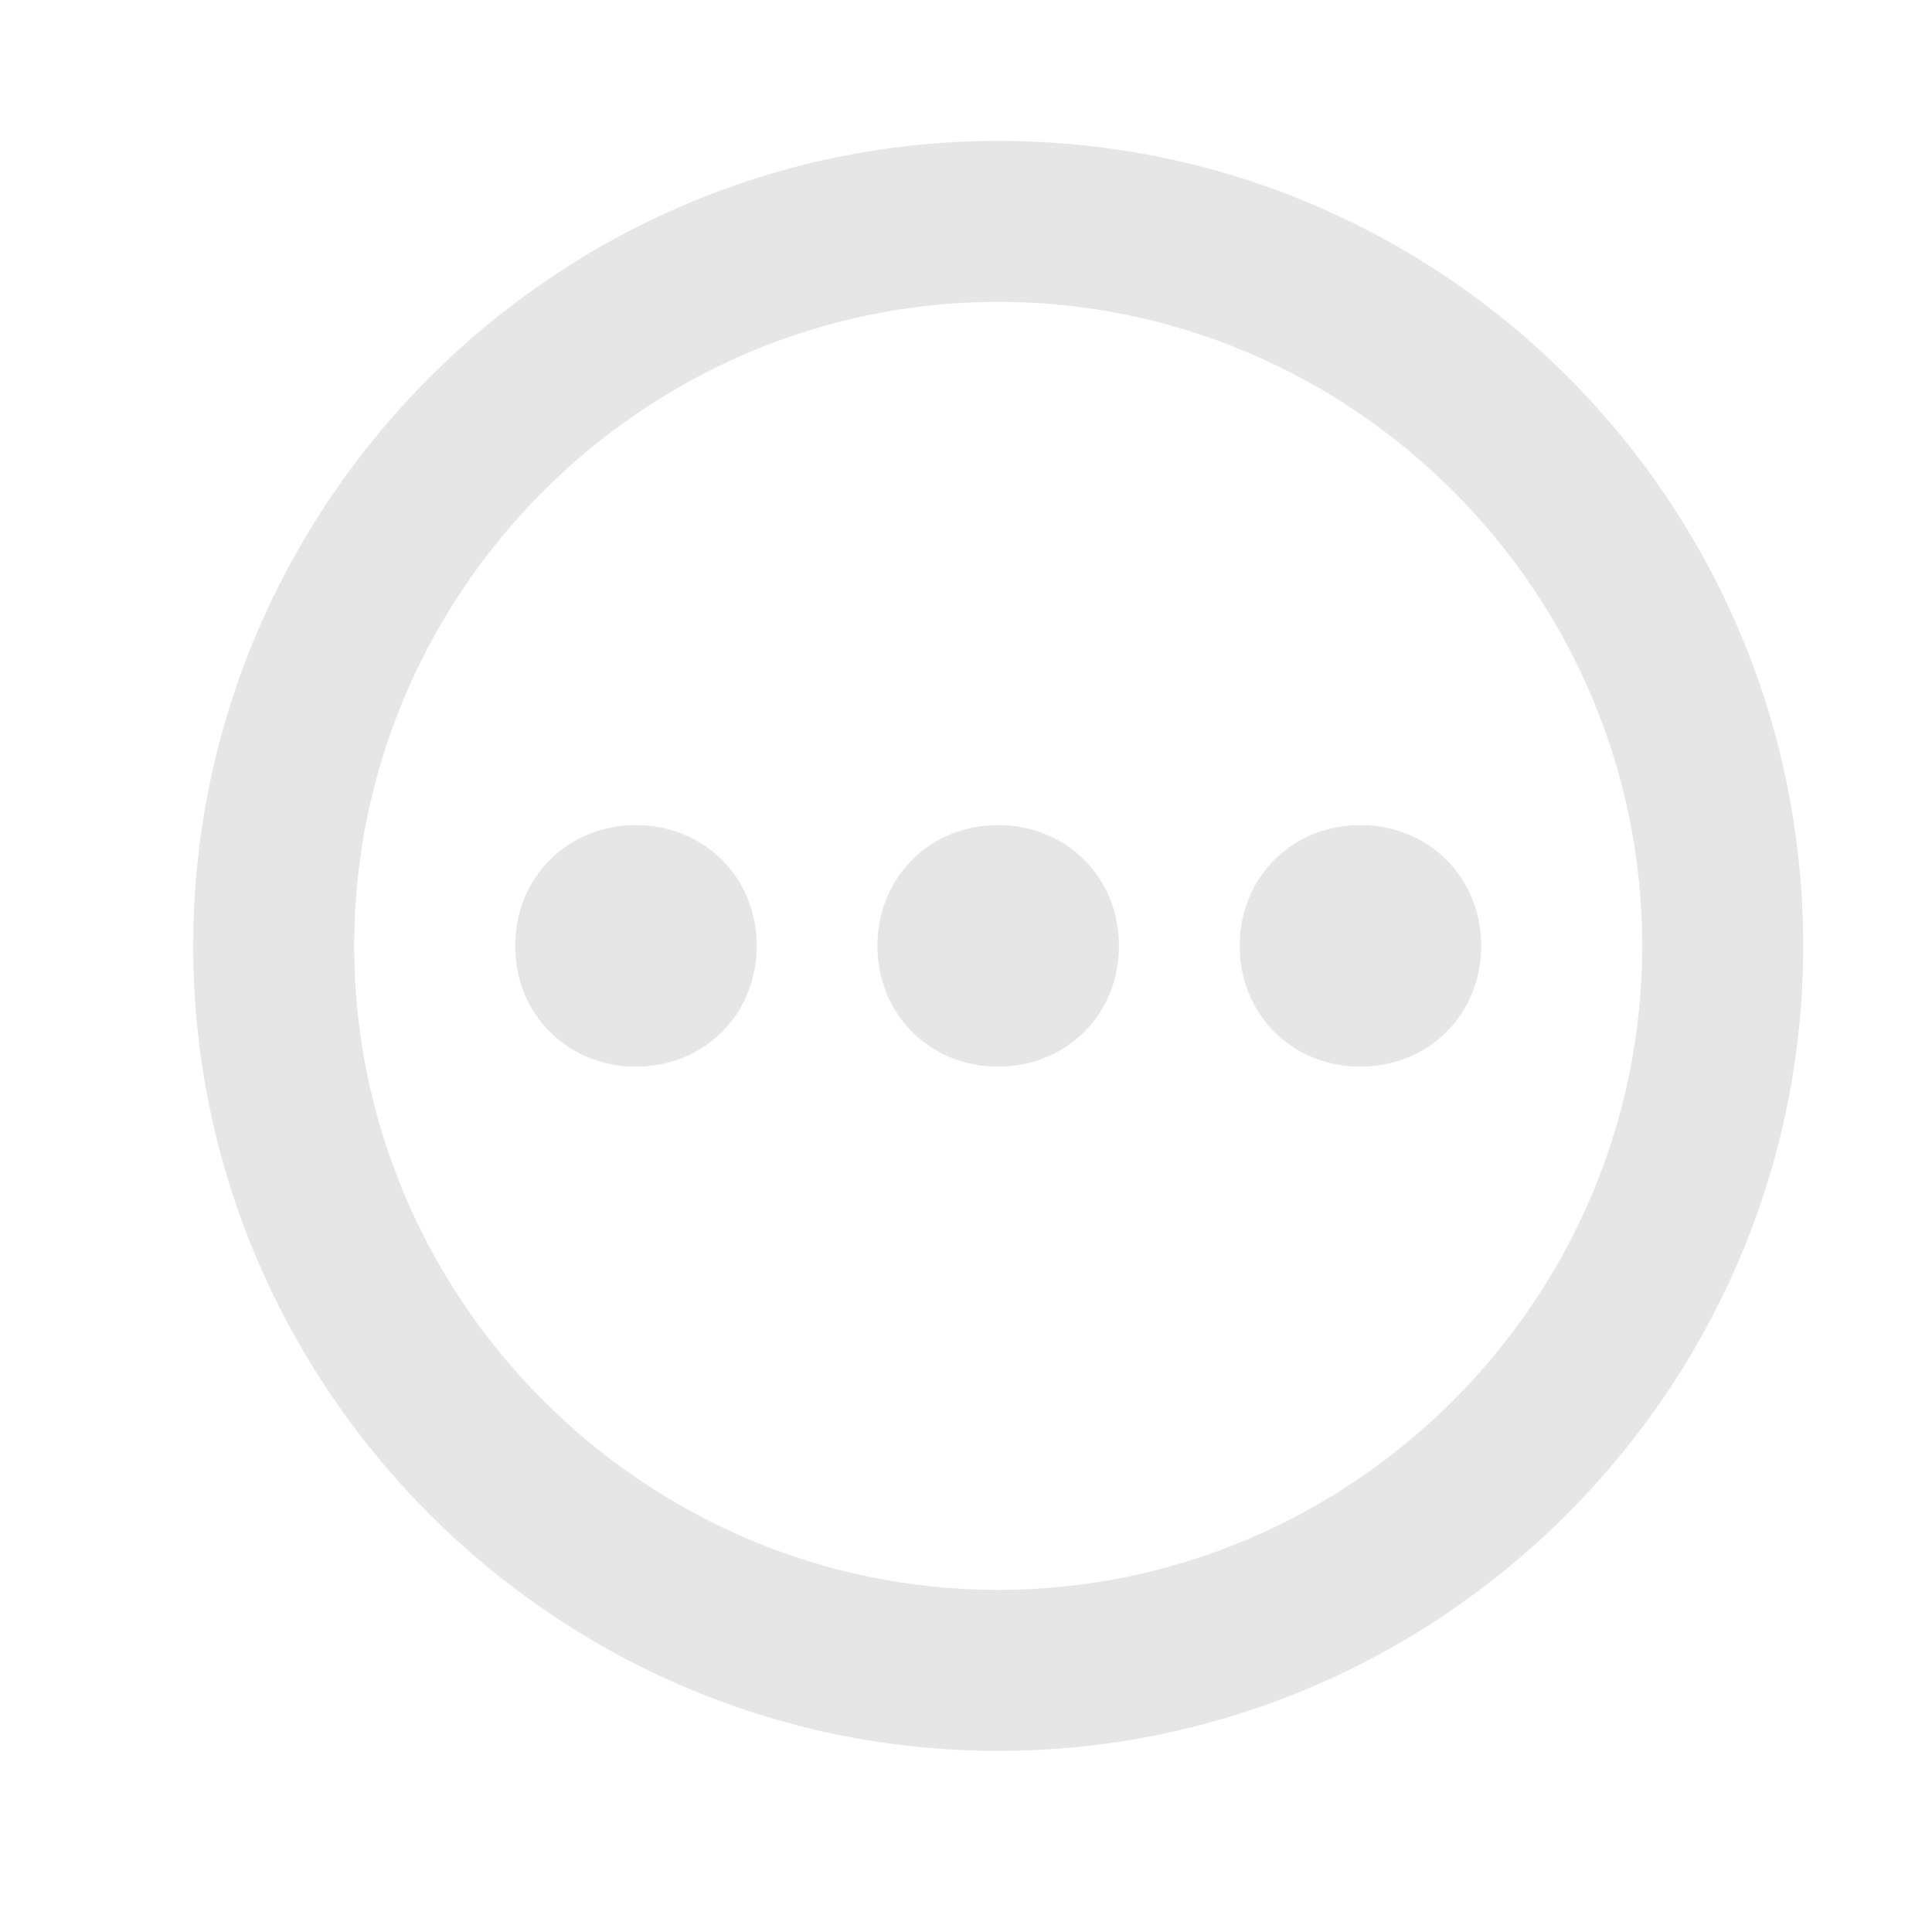 <?xml version="1.0" standalone="no"?><!DOCTYPE svg PUBLIC "-//W3C//DTD SVG 1.1//EN" "http://www.w3.org/Graphics/SVG/1.1/DTD/svg11.dtd"><svg class="icon" width="48px" height="48.00px" viewBox="0 0 1024 1024" version="1.1" xmlns="http://www.w3.org/2000/svg"><path d="M529.067 437.333c-36.267 0-64 27.733-64 64s27.733 64 64 64 64-27.733 64-64-27.733-64-64-64zM337.067 437.333c-36.267 0-64 27.733-64 64s27.733 64 64 64 64-27.733 64-64-27.733-64-64-64zM721.067 437.333c-36.267 0-64 27.733-64 64s27.733 64 64 64 64-27.733 64-64-27.733-64-64-64z" fill="#e6e6e6" /><path d="M529.067 160c187.733 0 341.333 153.6 341.333 341.333s-153.6 341.333-341.333 341.333-341.333-153.6-341.333-341.333 153.6-341.333 341.333-341.333m0-85.333c-234.667 0-426.667 192-426.667 426.667s192 426.667 426.667 426.667 426.667-192 426.667-426.667-189.867-426.667-426.667-426.667z" fill="#e6e6e6" /></svg>